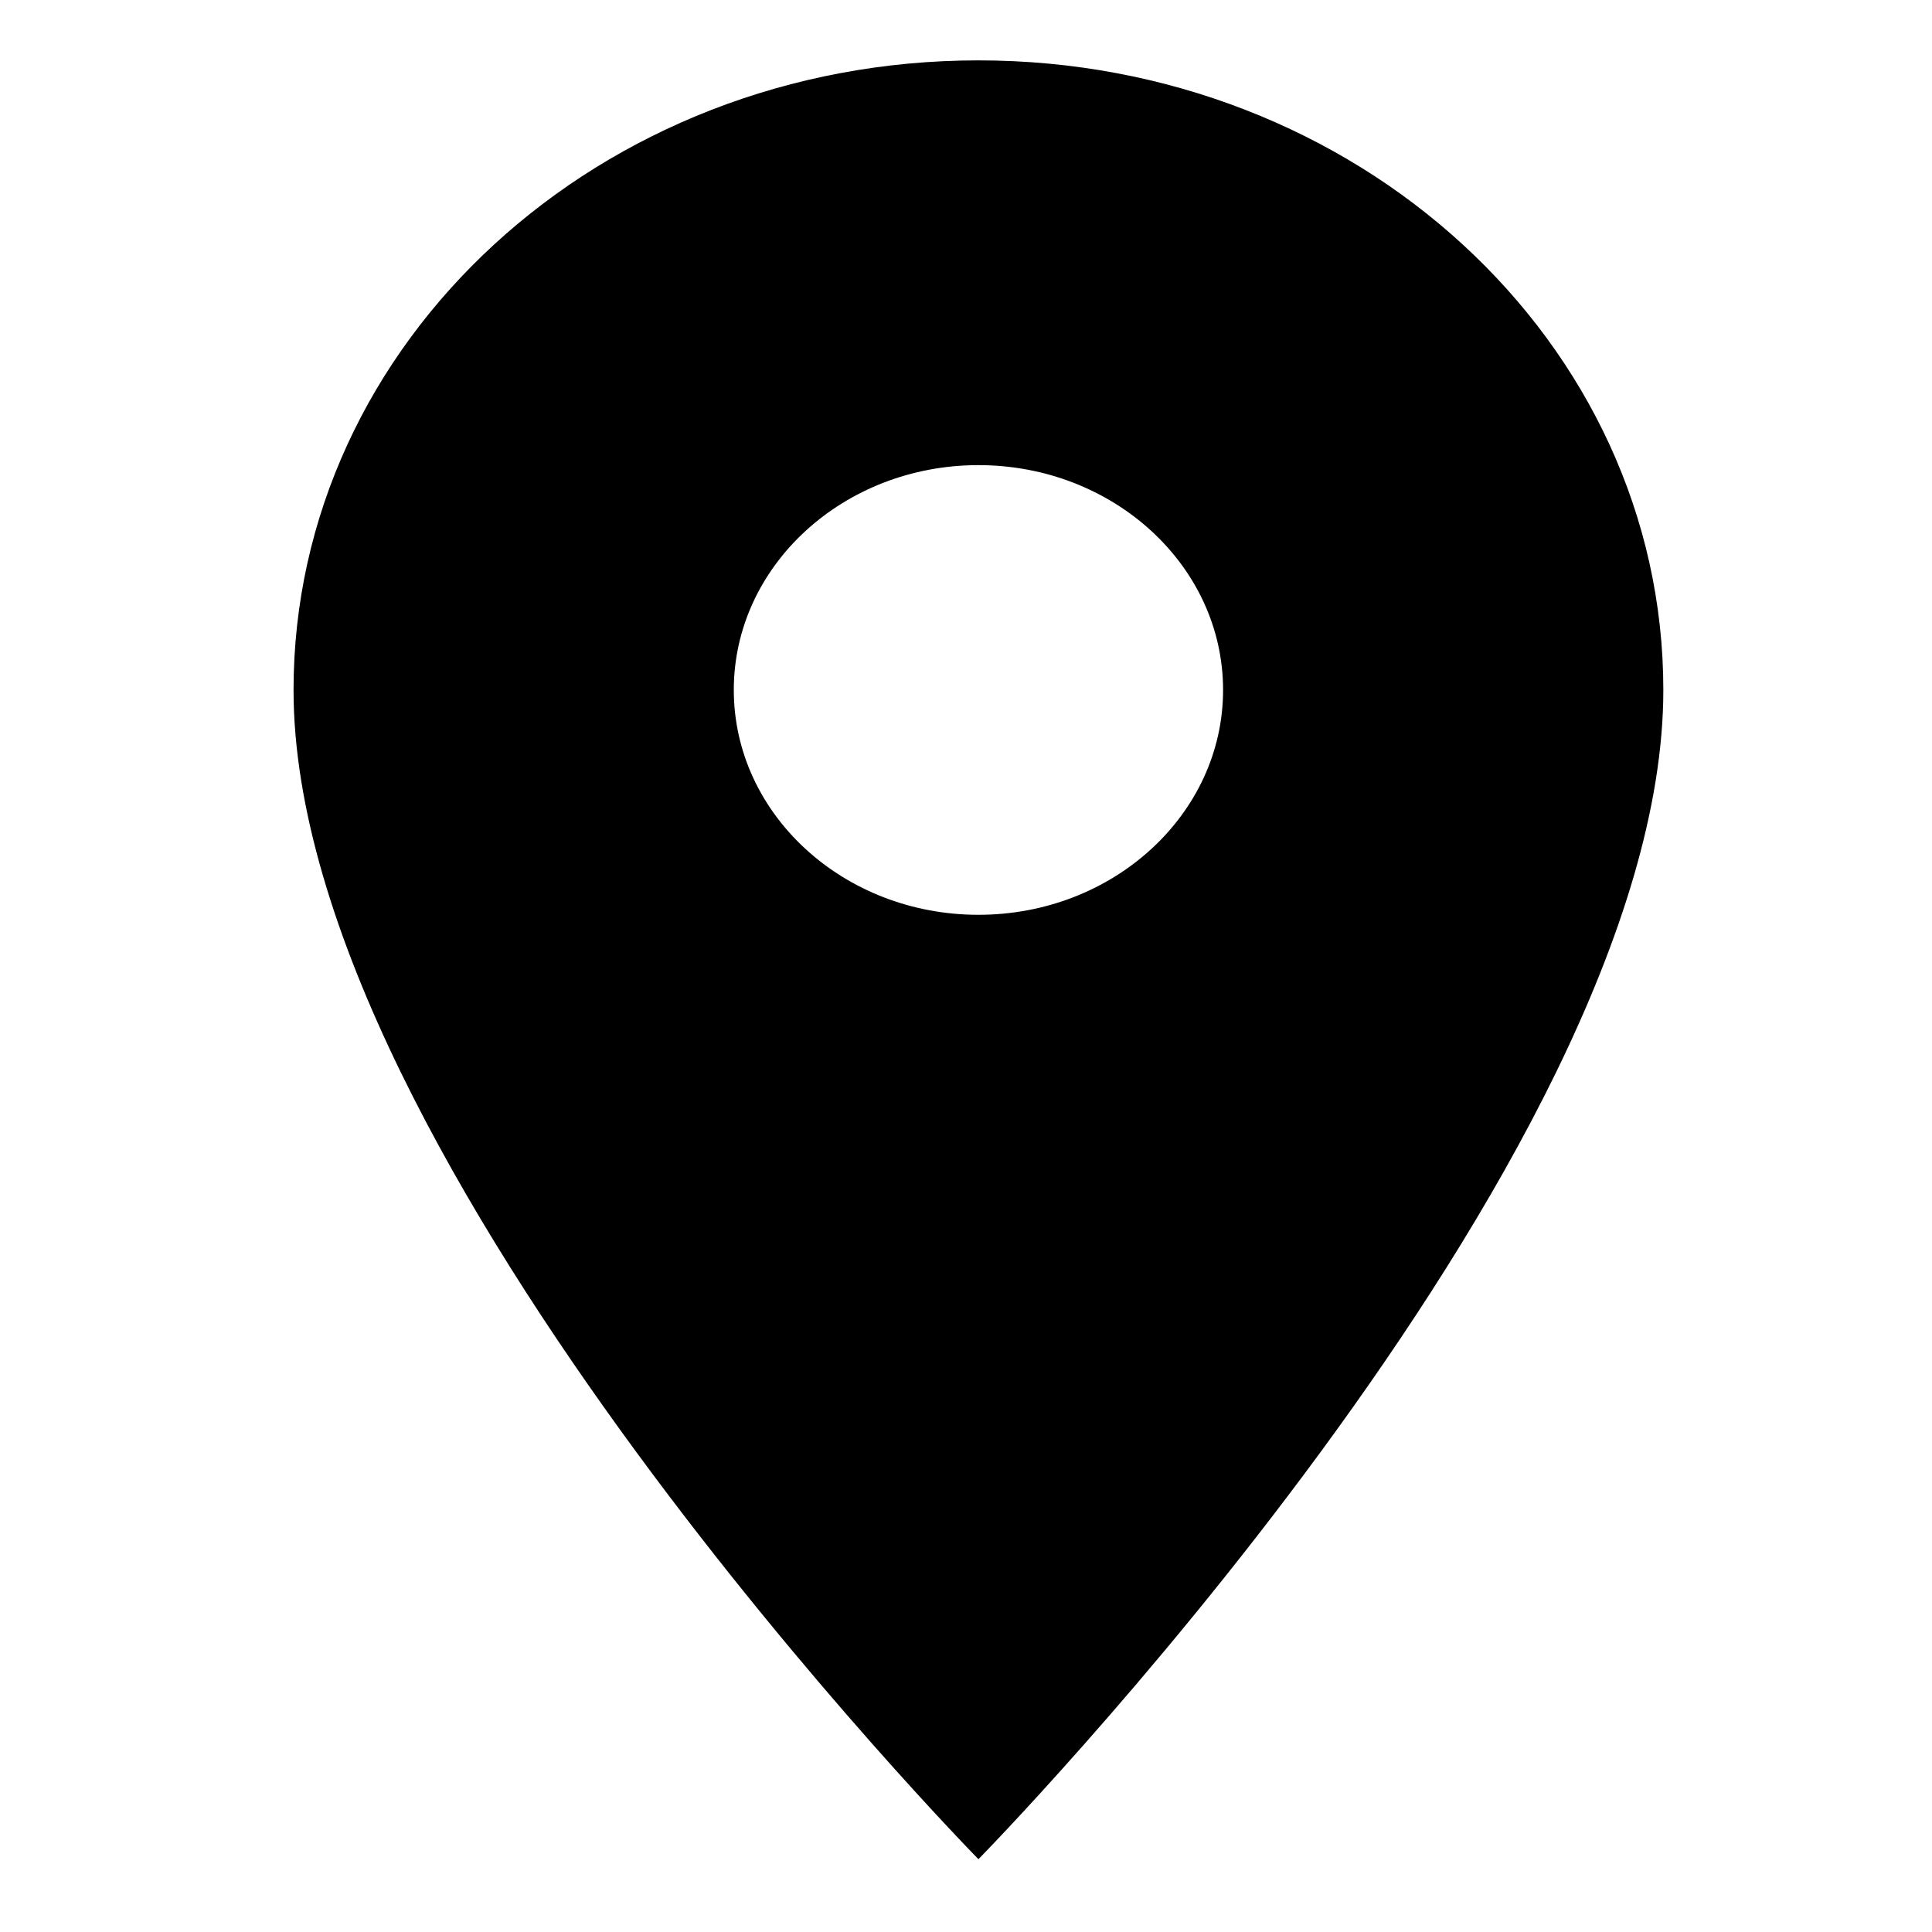<svg width="16" height="16" viewBox="0 0 16 16" xmlns="http://www.w3.org/2000/svg">
<path d="M8.103 0.5C4.967 0.5 2.431 2.831 2.431 5.714C2.431 9.624 8.103 15.397 8.103 15.397C8.103 15.397 13.775 9.624 13.775 5.714C13.775 2.831 11.239 0.5 8.103 0.5ZM8.103 7.576C6.985 7.576 6.077 6.742 6.077 5.714C6.077 4.686 6.985 3.852 8.103 3.852C9.221 3.852 10.129 4.686 10.129 5.714C10.129 6.742 9.221 7.576 8.103 7.576Z" fill="black"/>
</svg>
